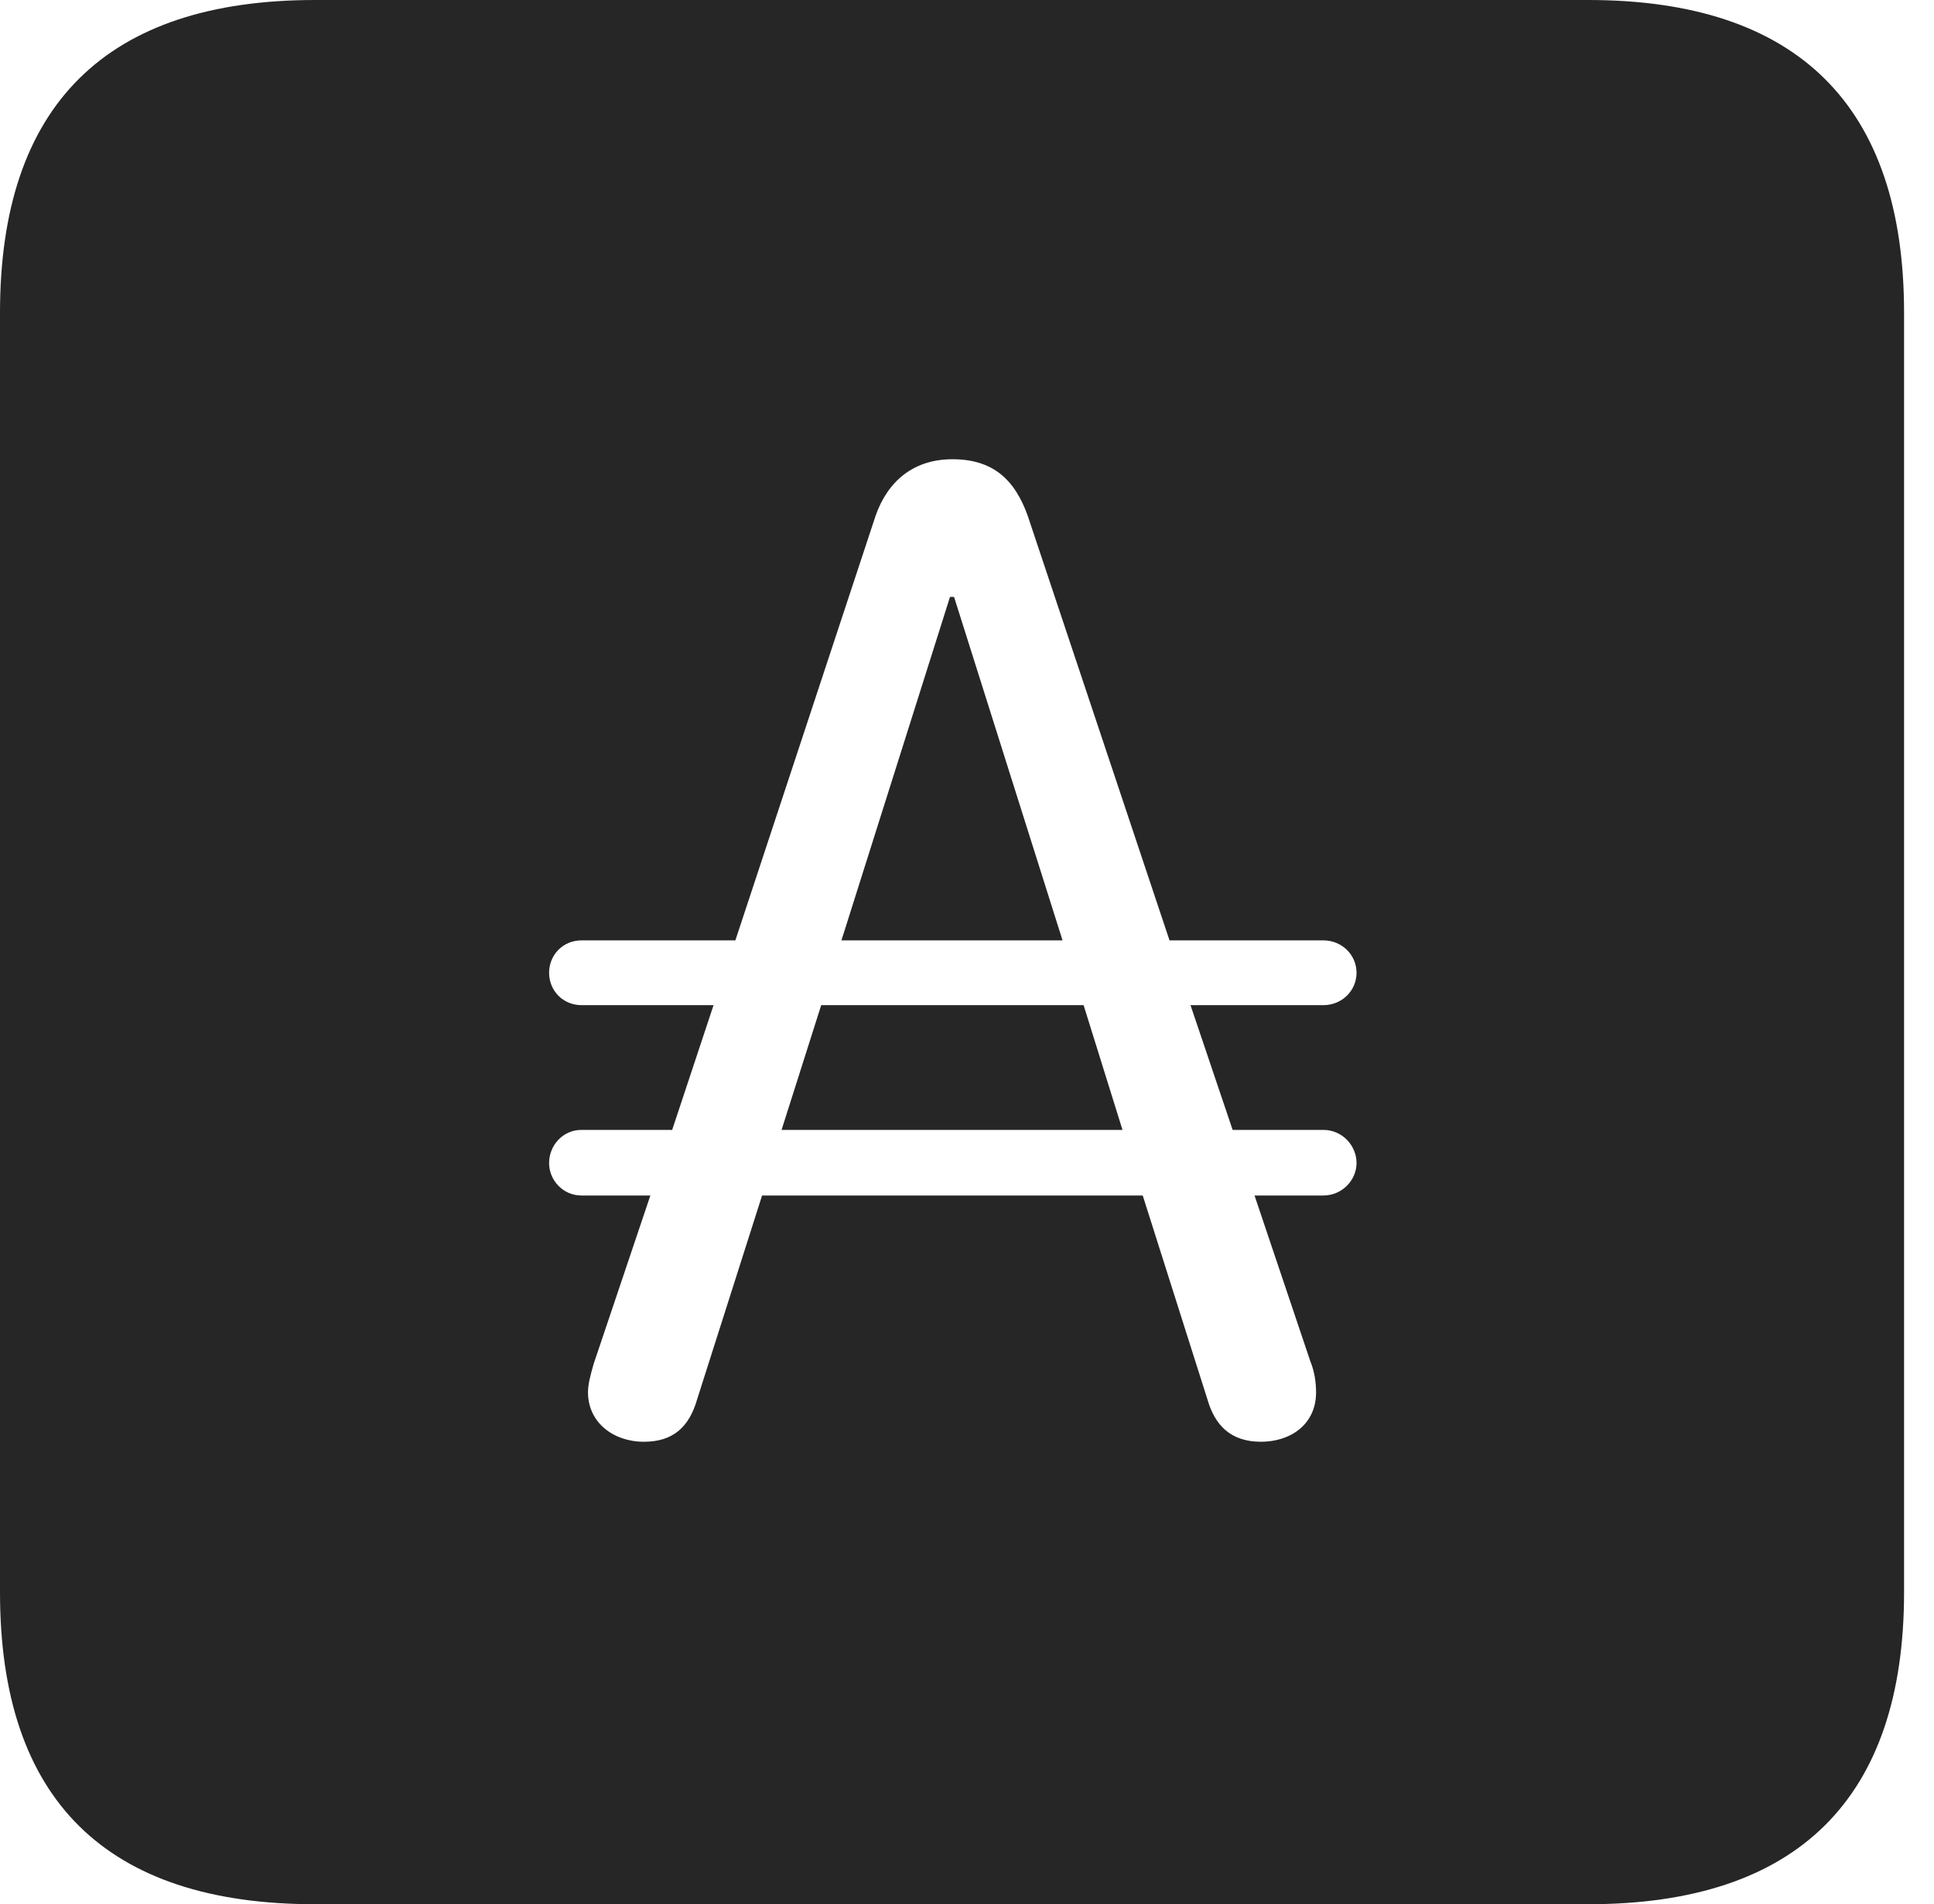 <?xml version="1.0" encoding="UTF-8"?>
<!--Generator: Apple Native CoreSVG 326-->
<!DOCTYPE svg
PUBLIC "-//W3C//DTD SVG 1.1//EN"
       "http://www.w3.org/Graphics/SVG/1.1/DTD/svg11.dtd">
<svg version="1.1" xmlns="http://www.w3.org/2000/svg" xmlns:xlink="http://www.w3.org/1999/xlink" viewBox="0 0 23.32 22.959">
 <g>
  <rect height="22.959" opacity="0" width="23.32" x="0" y="0"/>
  <path d="M22.959 3.77L22.959 19.199C22.959 21.68 21.68 22.959 19.15 22.959L3.799 22.959C1.279 22.959 0 21.699 0 19.199L0 3.77C0 1.27 1.279 0 3.799 0L19.15 0C21.68 0 22.959 1.279 22.959 3.77ZM10.557 6.221L8.867 11.338L7.012 11.338C6.787 11.338 6.621 11.514 6.621 11.729C6.621 11.943 6.787 12.119 7.012 12.119L8.604 12.119L8.105 13.623L7.012 13.623C6.787 13.623 6.621 13.809 6.621 14.023C6.621 14.229 6.787 14.414 7.012 14.414L7.842 14.414L7.158 16.445C7.119 16.582 7.09 16.689 7.09 16.787C7.09 17.148 7.393 17.383 7.764 17.383C8.115 17.383 8.311 17.207 8.408 16.865L9.189 14.414L13.779 14.414L14.56 16.875C14.648 17.178 14.834 17.383 15.205 17.383C15.557 17.383 15.869 17.178 15.869 16.787C15.869 16.67 15.85 16.533 15.801 16.416L15.127 14.414L15.957 14.414C16.182 14.414 16.357 14.229 16.357 14.023C16.357 13.809 16.182 13.623 15.957 13.623L14.863 13.623L14.355 12.119L15.957 12.119C16.182 12.119 16.357 11.943 16.357 11.729C16.357 11.514 16.182 11.338 15.957 11.338L14.102 11.338L12.393 6.221C12.236 5.781 11.973 5.537 11.484 5.537C11.016 5.537 10.703 5.801 10.557 6.221ZM13.535 13.623L9.424 13.623L9.902 12.119L13.066 12.119ZM12.812 11.338L10.146 11.338L11.455 7.197L11.504 7.197Z" fill="black" fill-opacity="0.85"/>
 </g>
</svg>
